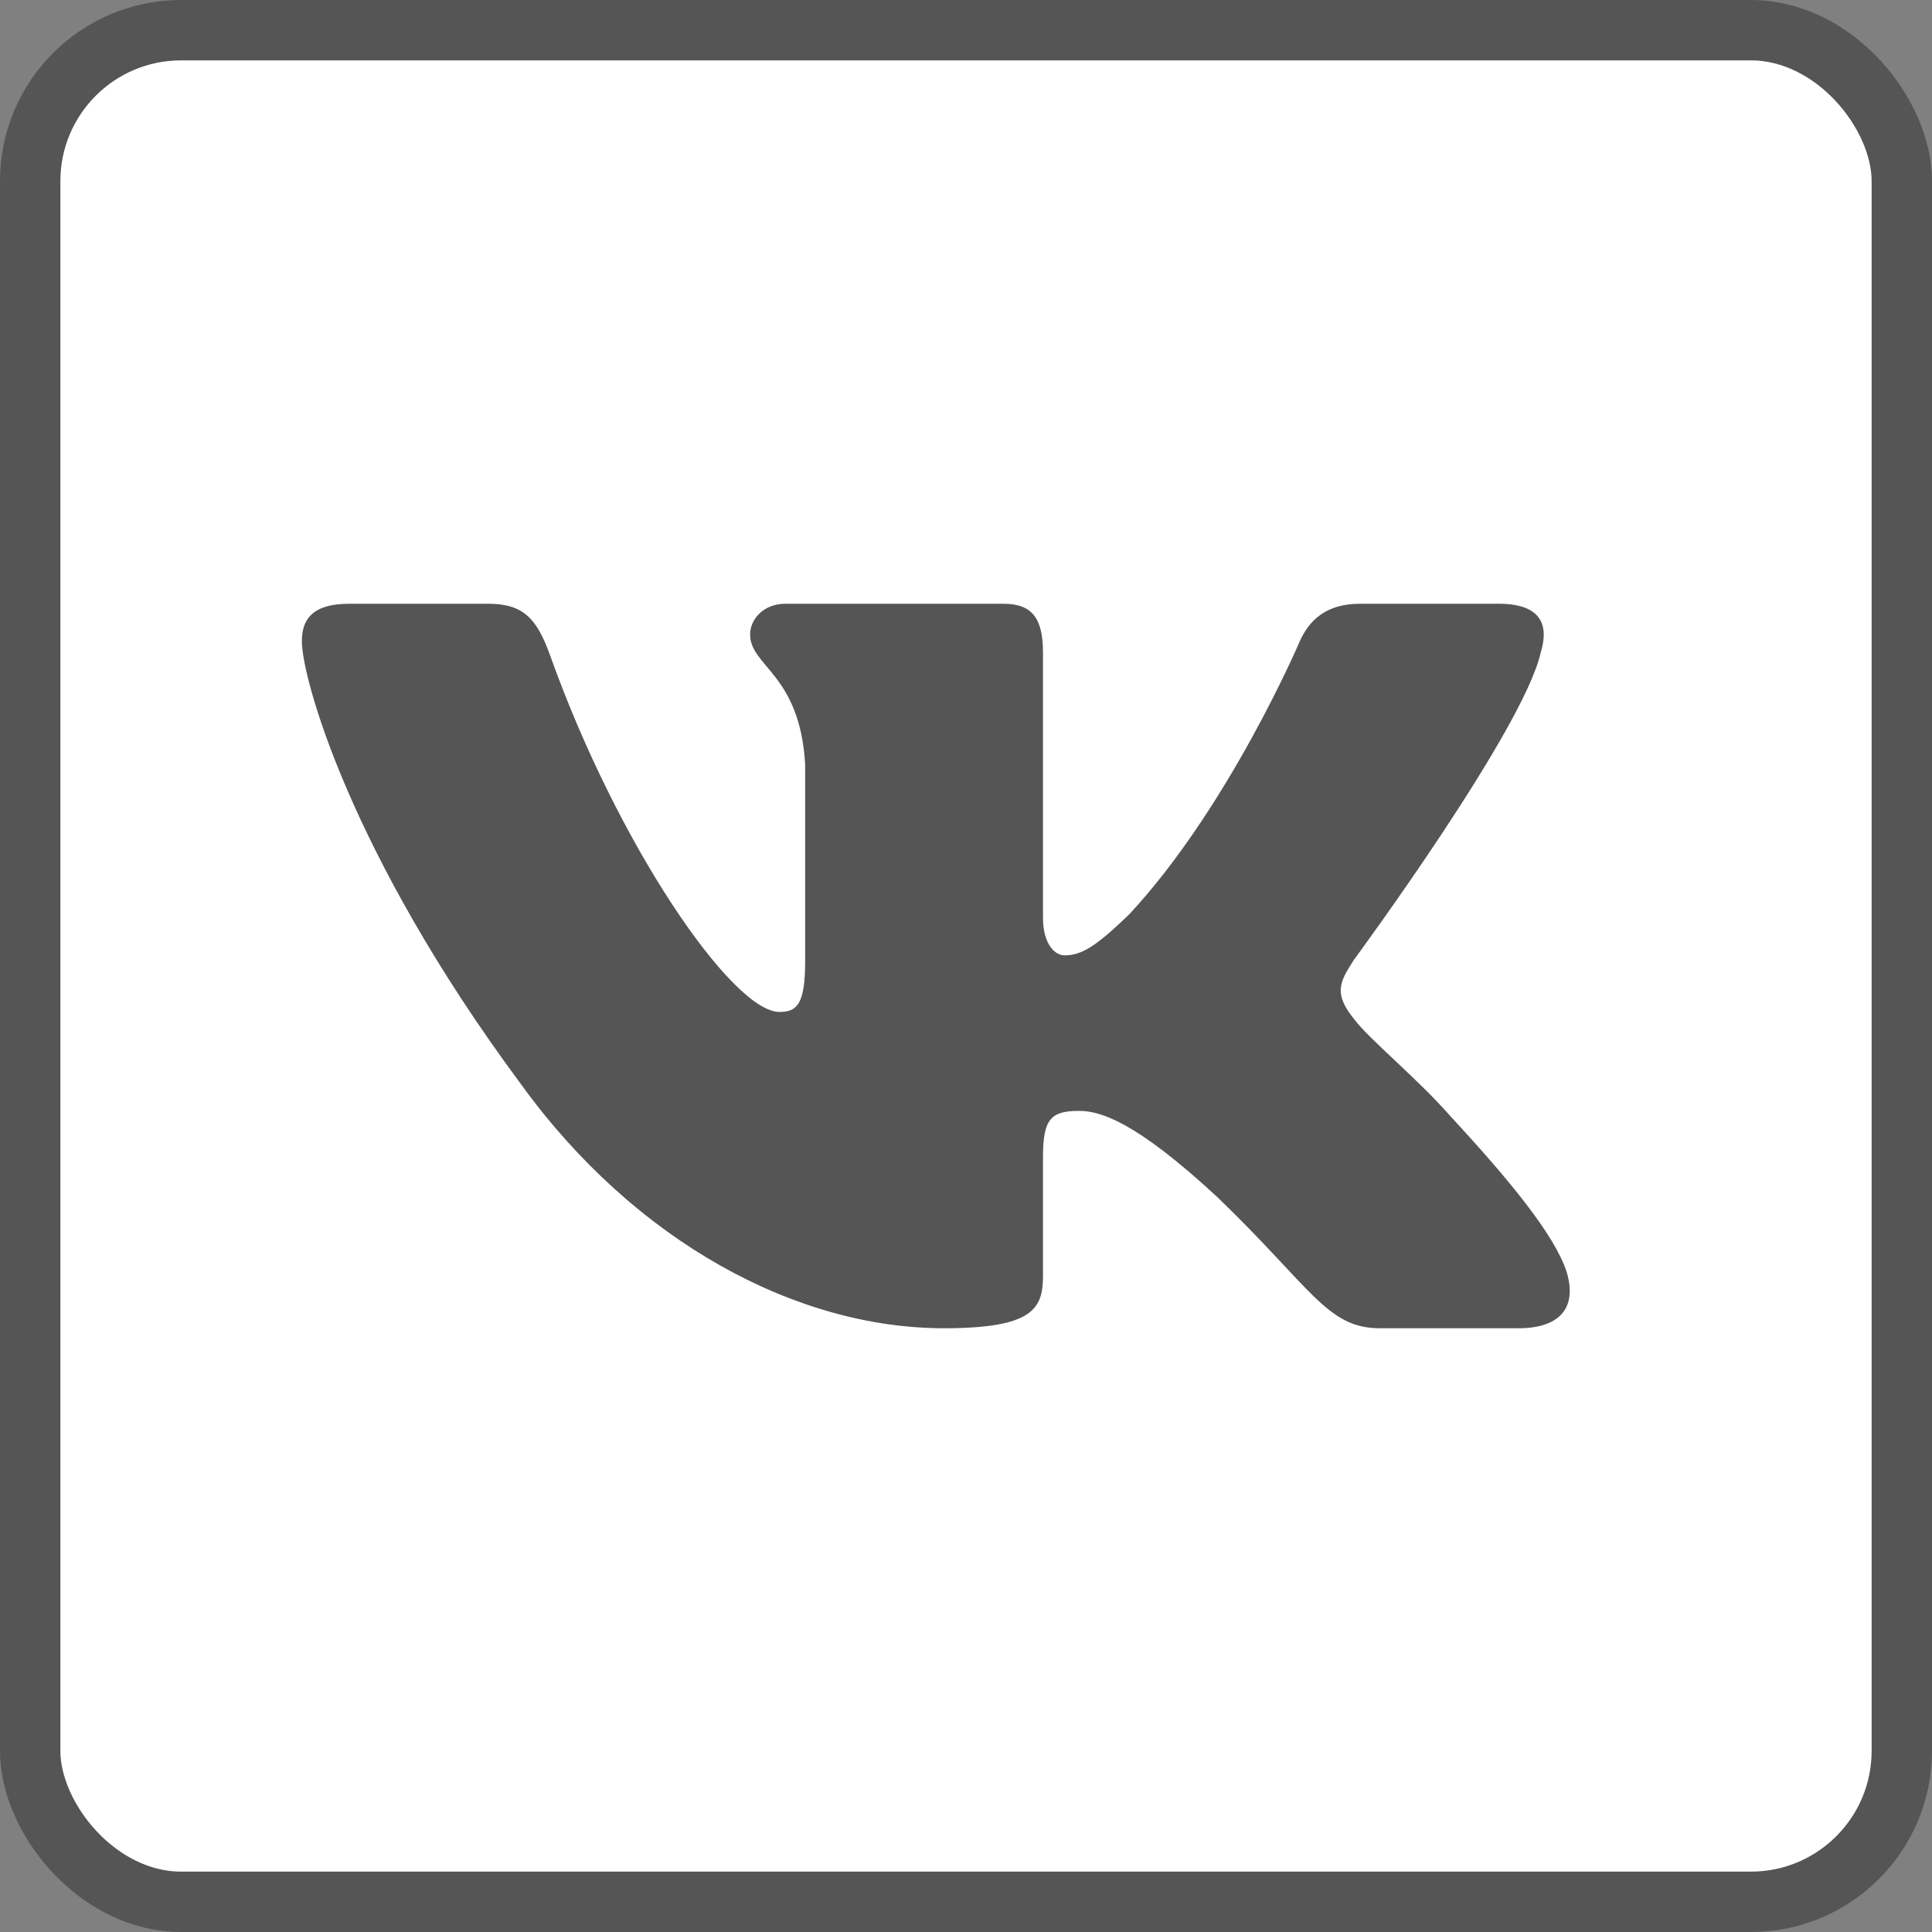 <svg width="32" height="32" viewBox="0 0 32 32" fill="none" xmlns="http://www.w3.org/2000/svg">
<rect x="0" y="0" width="32" height="32" fill="#808080" stroke="none"/>
<rect x="0.5" y="0.5" width="31" height="31" rx="2.5" fill="white" stroke="#555555"/>
<path fill-rule="evenodd" clip-rule="evenodd" d="M25.518 10.812C25.664 10.344 25.518 10 24.823 10H22.526C21.942 10 21.673 10.297 21.527 10.625C21.527 10.625 20.358 13.365 18.703 15.145C18.168 15.66 17.924 15.824 17.632 15.824C17.486 15.824 17.275 15.66 17.275 15.192V10.812C17.275 10.25 17.105 10 16.618 10H13.008C12.643 10 12.424 10.261 12.424 10.508C12.424 11.041 13.251 11.164 13.336 12.663V15.918C13.336 16.632 13.202 16.761 12.91 16.761C12.132 16.761 10.237 14.009 9.113 10.859C8.893 10.247 8.672 10 8.085 10H5.788C5.131 10 5 10.297 5 10.625C5 11.211 5.779 14.115 8.627 17.955C10.525 20.578 13.2 22 15.634 22C17.094 22 17.275 21.684 17.275 21.14V19.158C17.275 18.526 17.413 18.4 17.875 18.4C18.216 18.4 18.8 18.564 20.164 19.829C21.721 21.327 21.978 22 22.854 22H25.152C25.808 22 26.136 21.684 25.947 21.061C25.74 20.44 24.996 19.539 24.009 18.471C23.474 17.862 22.67 17.206 22.427 16.878C22.086 16.456 22.184 16.269 22.427 15.895C22.427 15.895 25.226 12.101 25.518 10.813V10.812Z" fill="#555555"/>
</svg>
